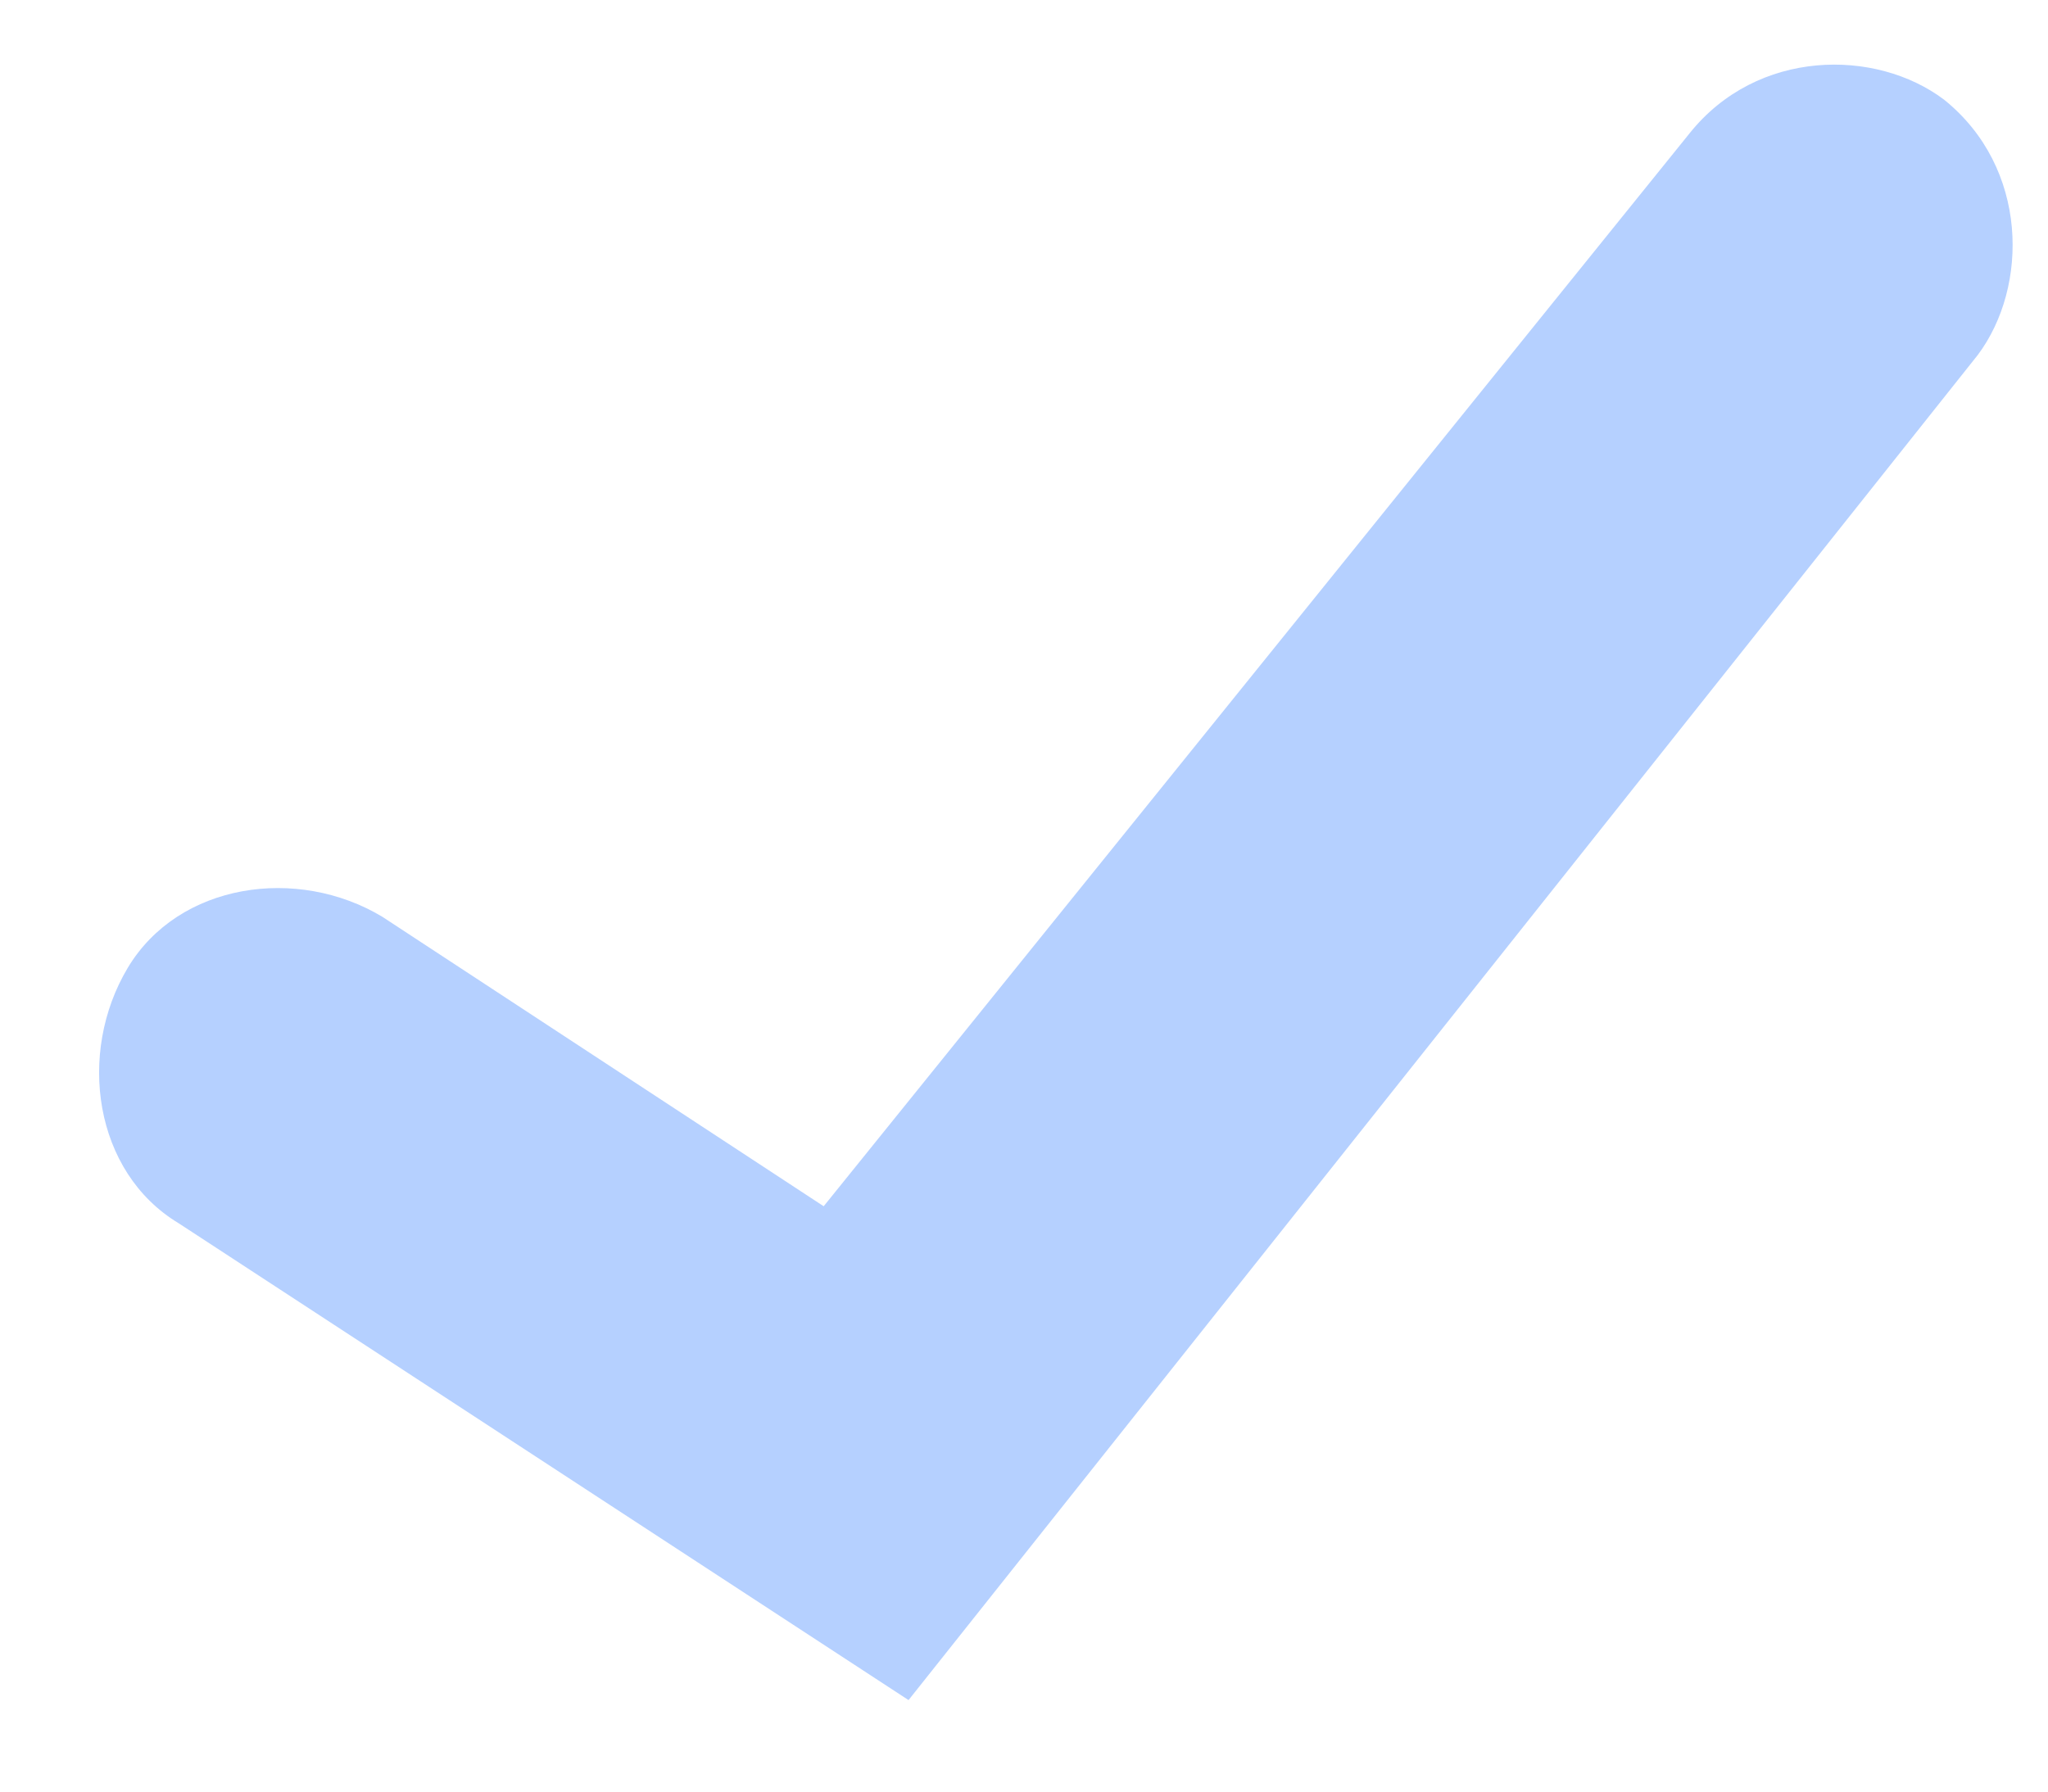 <svg width="16" height="14" viewBox="0 0 16 14" fill="none" xmlns="http://www.w3.org/2000/svg">
<path d="M7.098 13.285L1.396 9.559C0.733 9.16 0.6 8.229 0.998 7.563C1.396 6.898 2.324 6.765 2.987 7.164L6.435 9.426L13.198 1.044C13.728 0.378 14.656 0.378 15.187 0.778C15.85 1.31 15.85 2.241 15.452 2.773L7.098 13.285Z" fill="#B5D0FF"/>
</svg>
